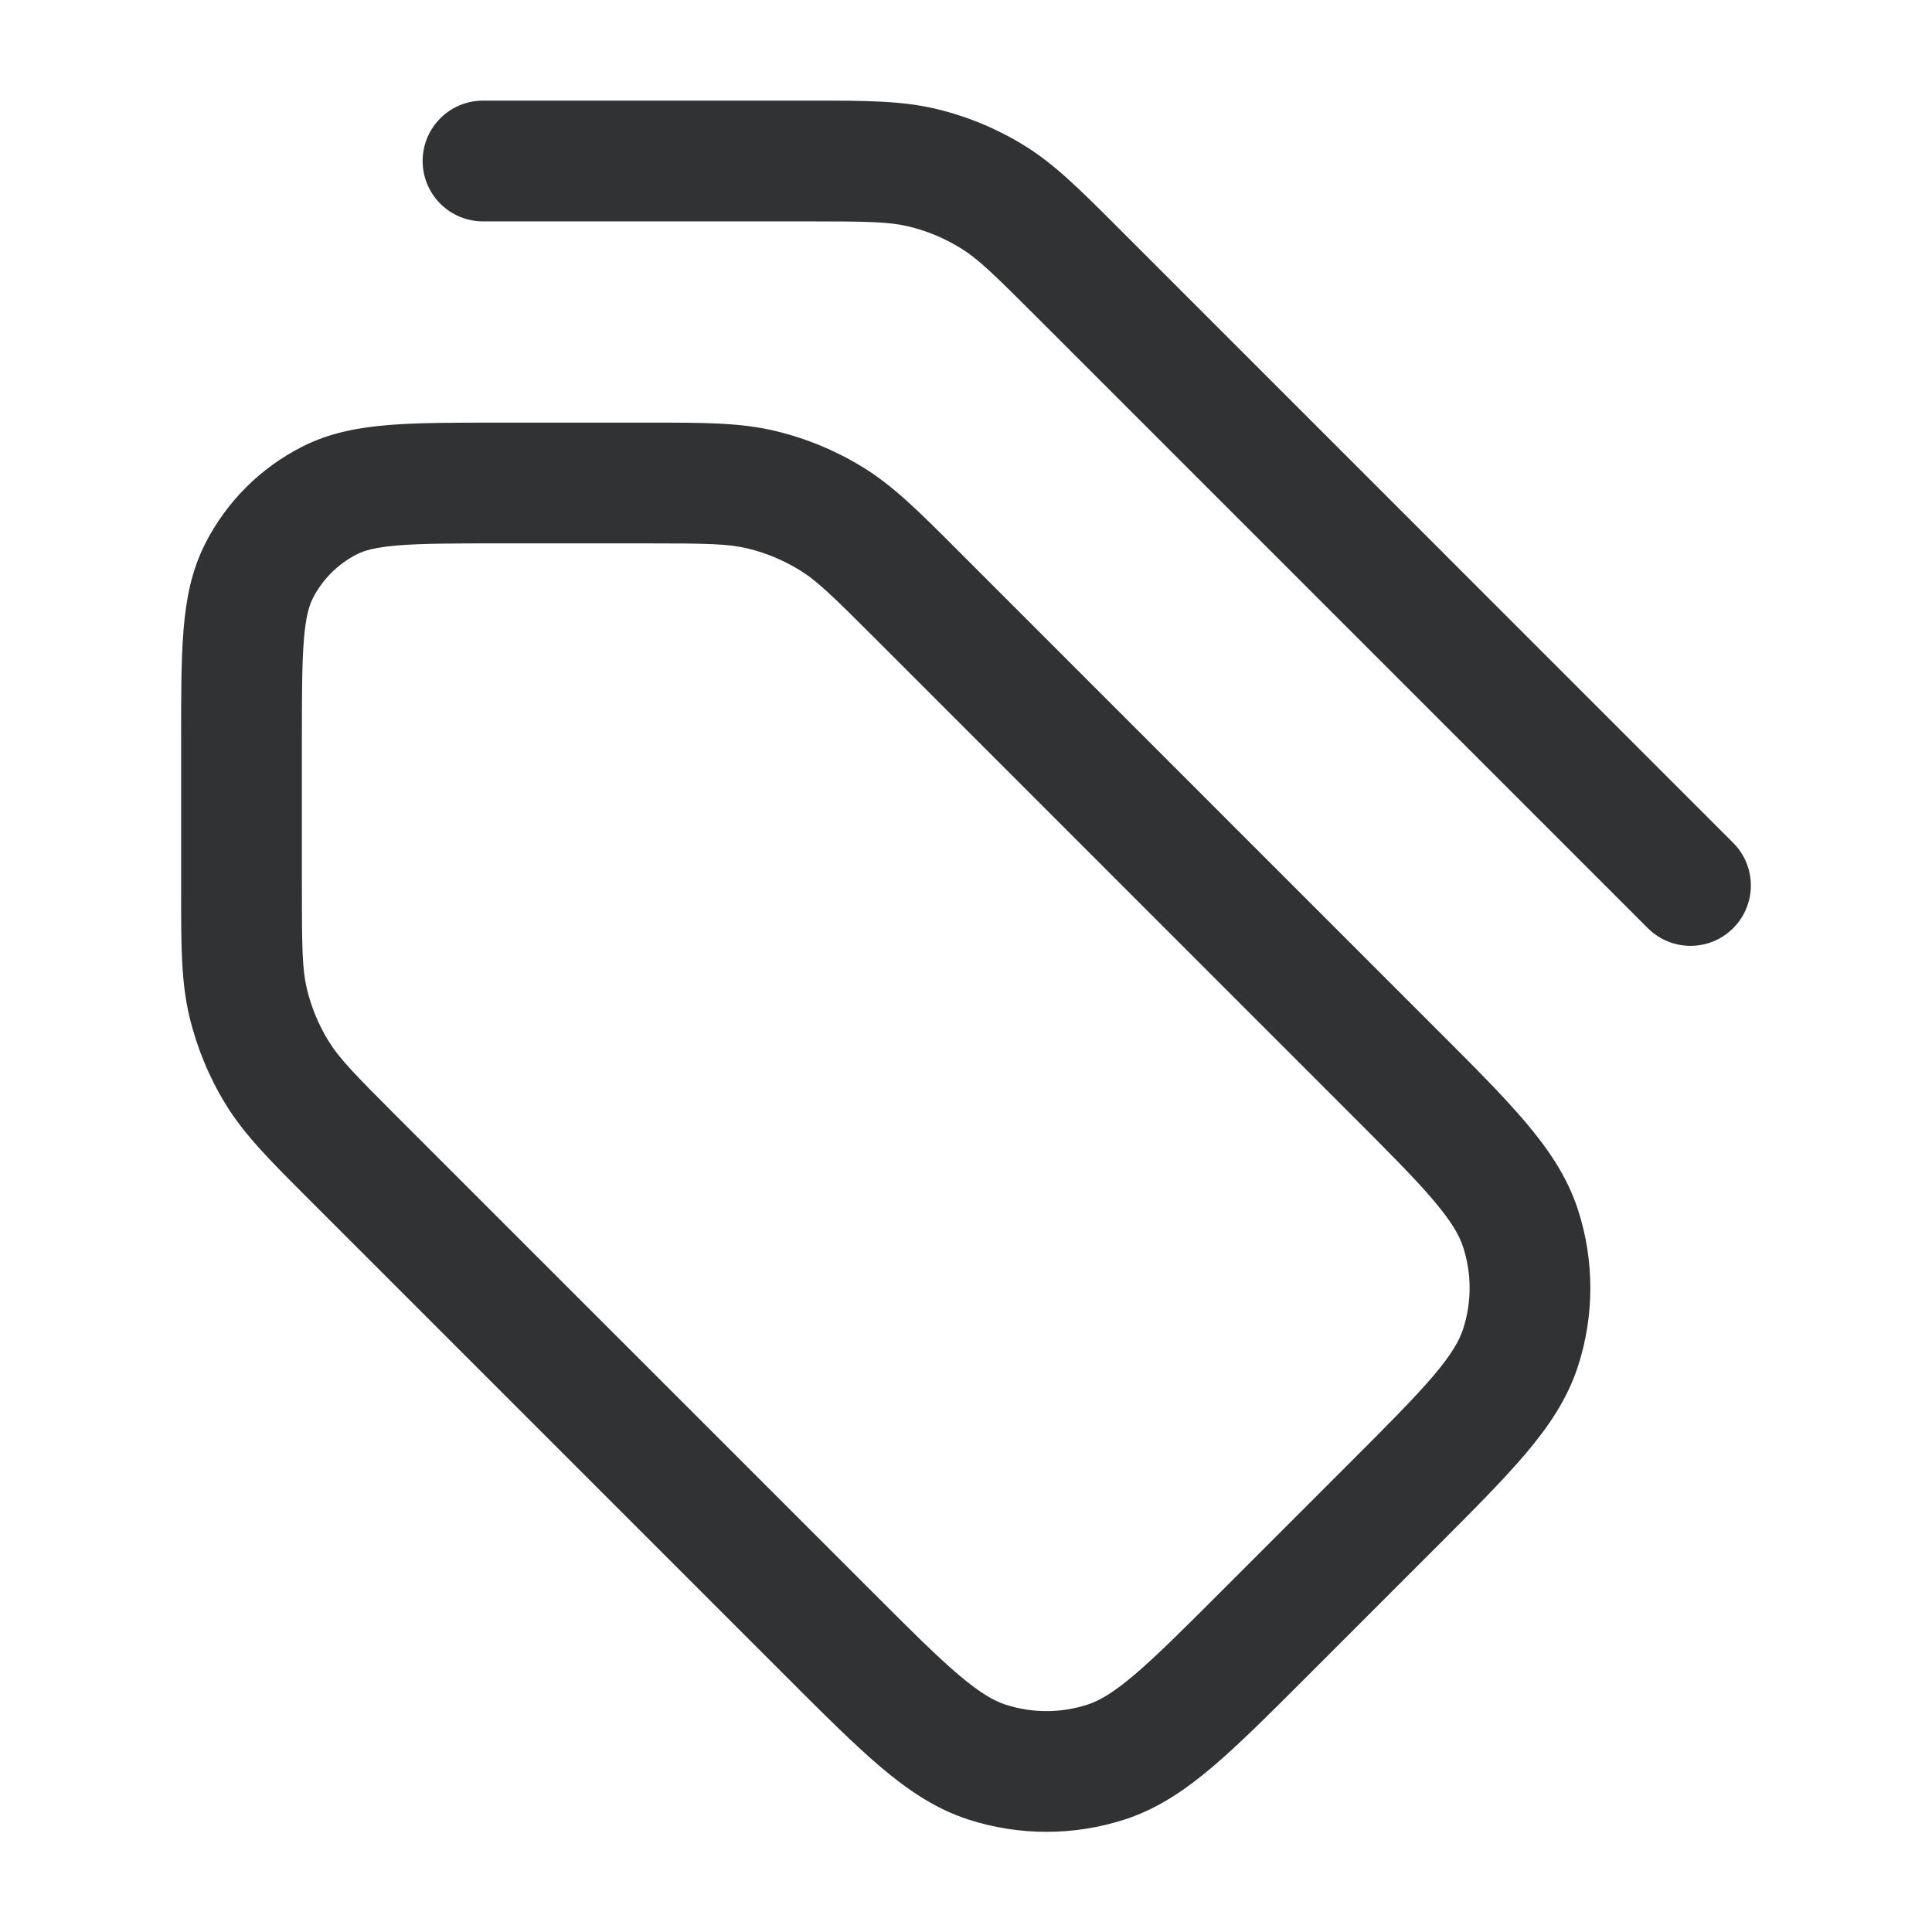 <svg width="24" height="24" viewBox="0 0 24 24" fill="none" xmlns="http://www.w3.org/2000/svg">
    <path
        d="M10.012 2.75C10.781 2.75 11.044 2.755 11.283 2.812C11.512 2.867 11.732 2.958 11.933 3.082C12.142 3.21 12.332 3.392 12.876 3.936L20.47 11.53C20.763 11.823 21.237 11.823 21.53 11.53C21.823 11.237 21.823 10.763 21.53 10.47L13.876 2.815C13.415 2.354 13.096 2.035 12.717 1.803C12.381 1.597 12.015 1.445 11.633 1.354C11.2 1.25 10.749 1.25 10.097 1.25L6 1.25C5.586 1.25 5.25 1.586 5.25 2C5.25 2.414 5.586 2.75 6 2.75H10.012Z"
        fill="#303233" />
    <path fill-rule="evenodd" clip-rule="evenodd"
        d="M9.633 5.354C9.2 5.25 8.749 5.25 8.097 5.25L6.17 5.25C5.635 5.25 5.19 5.25 4.825 5.28C4.445 5.311 4.089 5.378 3.752 5.55C3.234 5.813 2.813 6.234 2.55 6.752C2.378 7.089 2.311 7.445 2.28 7.825C2.25 8.19 2.25 8.635 2.25 9.17L2.25 11.097C2.25 11.749 2.25 12.2 2.354 12.633C2.446 13.015 2.597 13.381 2.803 13.717C3.035 14.096 3.354 14.415 3.815 14.876L9.776 20.837C10.233 21.294 10.607 21.668 10.937 21.948C11.279 22.238 11.621 22.47 12.027 22.602C12.659 22.807 13.341 22.807 13.973 22.602C14.379 22.47 14.721 22.238 15.063 21.948C15.393 21.668 15.767 21.294 16.224 20.837L17.837 19.224C18.294 18.767 18.668 18.392 18.948 18.063C19.238 17.721 19.47 17.379 19.602 16.973C19.807 16.341 19.807 15.659 19.602 15.027C19.47 14.621 19.238 14.279 18.948 13.937C18.668 13.607 18.294 13.233 17.837 12.777L11.876 6.815C11.415 6.354 11.096 6.035 10.717 5.803C10.381 5.597 10.015 5.445 9.633 5.354ZM8.012 6.75C8.781 6.75 9.044 6.755 9.283 6.812C9.512 6.867 9.732 6.958 9.933 7.082C10.143 7.21 10.332 7.392 10.876 7.936L16.754 13.815C17.238 14.299 17.569 14.63 17.805 14.908C18.034 15.178 18.129 15.348 18.175 15.49C18.283 15.822 18.283 16.178 18.175 16.51C18.129 16.652 18.034 16.822 17.805 17.092C17.569 17.369 17.238 17.701 16.754 18.185L15.185 19.754C14.701 20.238 14.37 20.569 14.092 20.805C13.822 21.034 13.652 21.129 13.51 21.175C13.178 21.283 12.822 21.283 12.49 21.175C12.348 21.129 12.178 21.034 11.908 20.805C11.63 20.569 11.299 20.238 10.815 19.754L4.936 13.876C4.392 13.332 4.21 13.142 4.082 12.933C3.958 12.732 3.867 12.512 3.812 12.283C3.755 12.044 3.75 11.781 3.75 11.012V9.2C3.75 8.628 3.751 8.243 3.775 7.947C3.798 7.66 3.84 7.523 3.886 7.433C4.006 7.197 4.197 7.006 4.433 6.886C4.523 6.84 4.66 6.798 4.948 6.775C5.243 6.751 5.628 6.75 6.2 6.75H8.012Z"
        fill="#303233" />
</svg>
